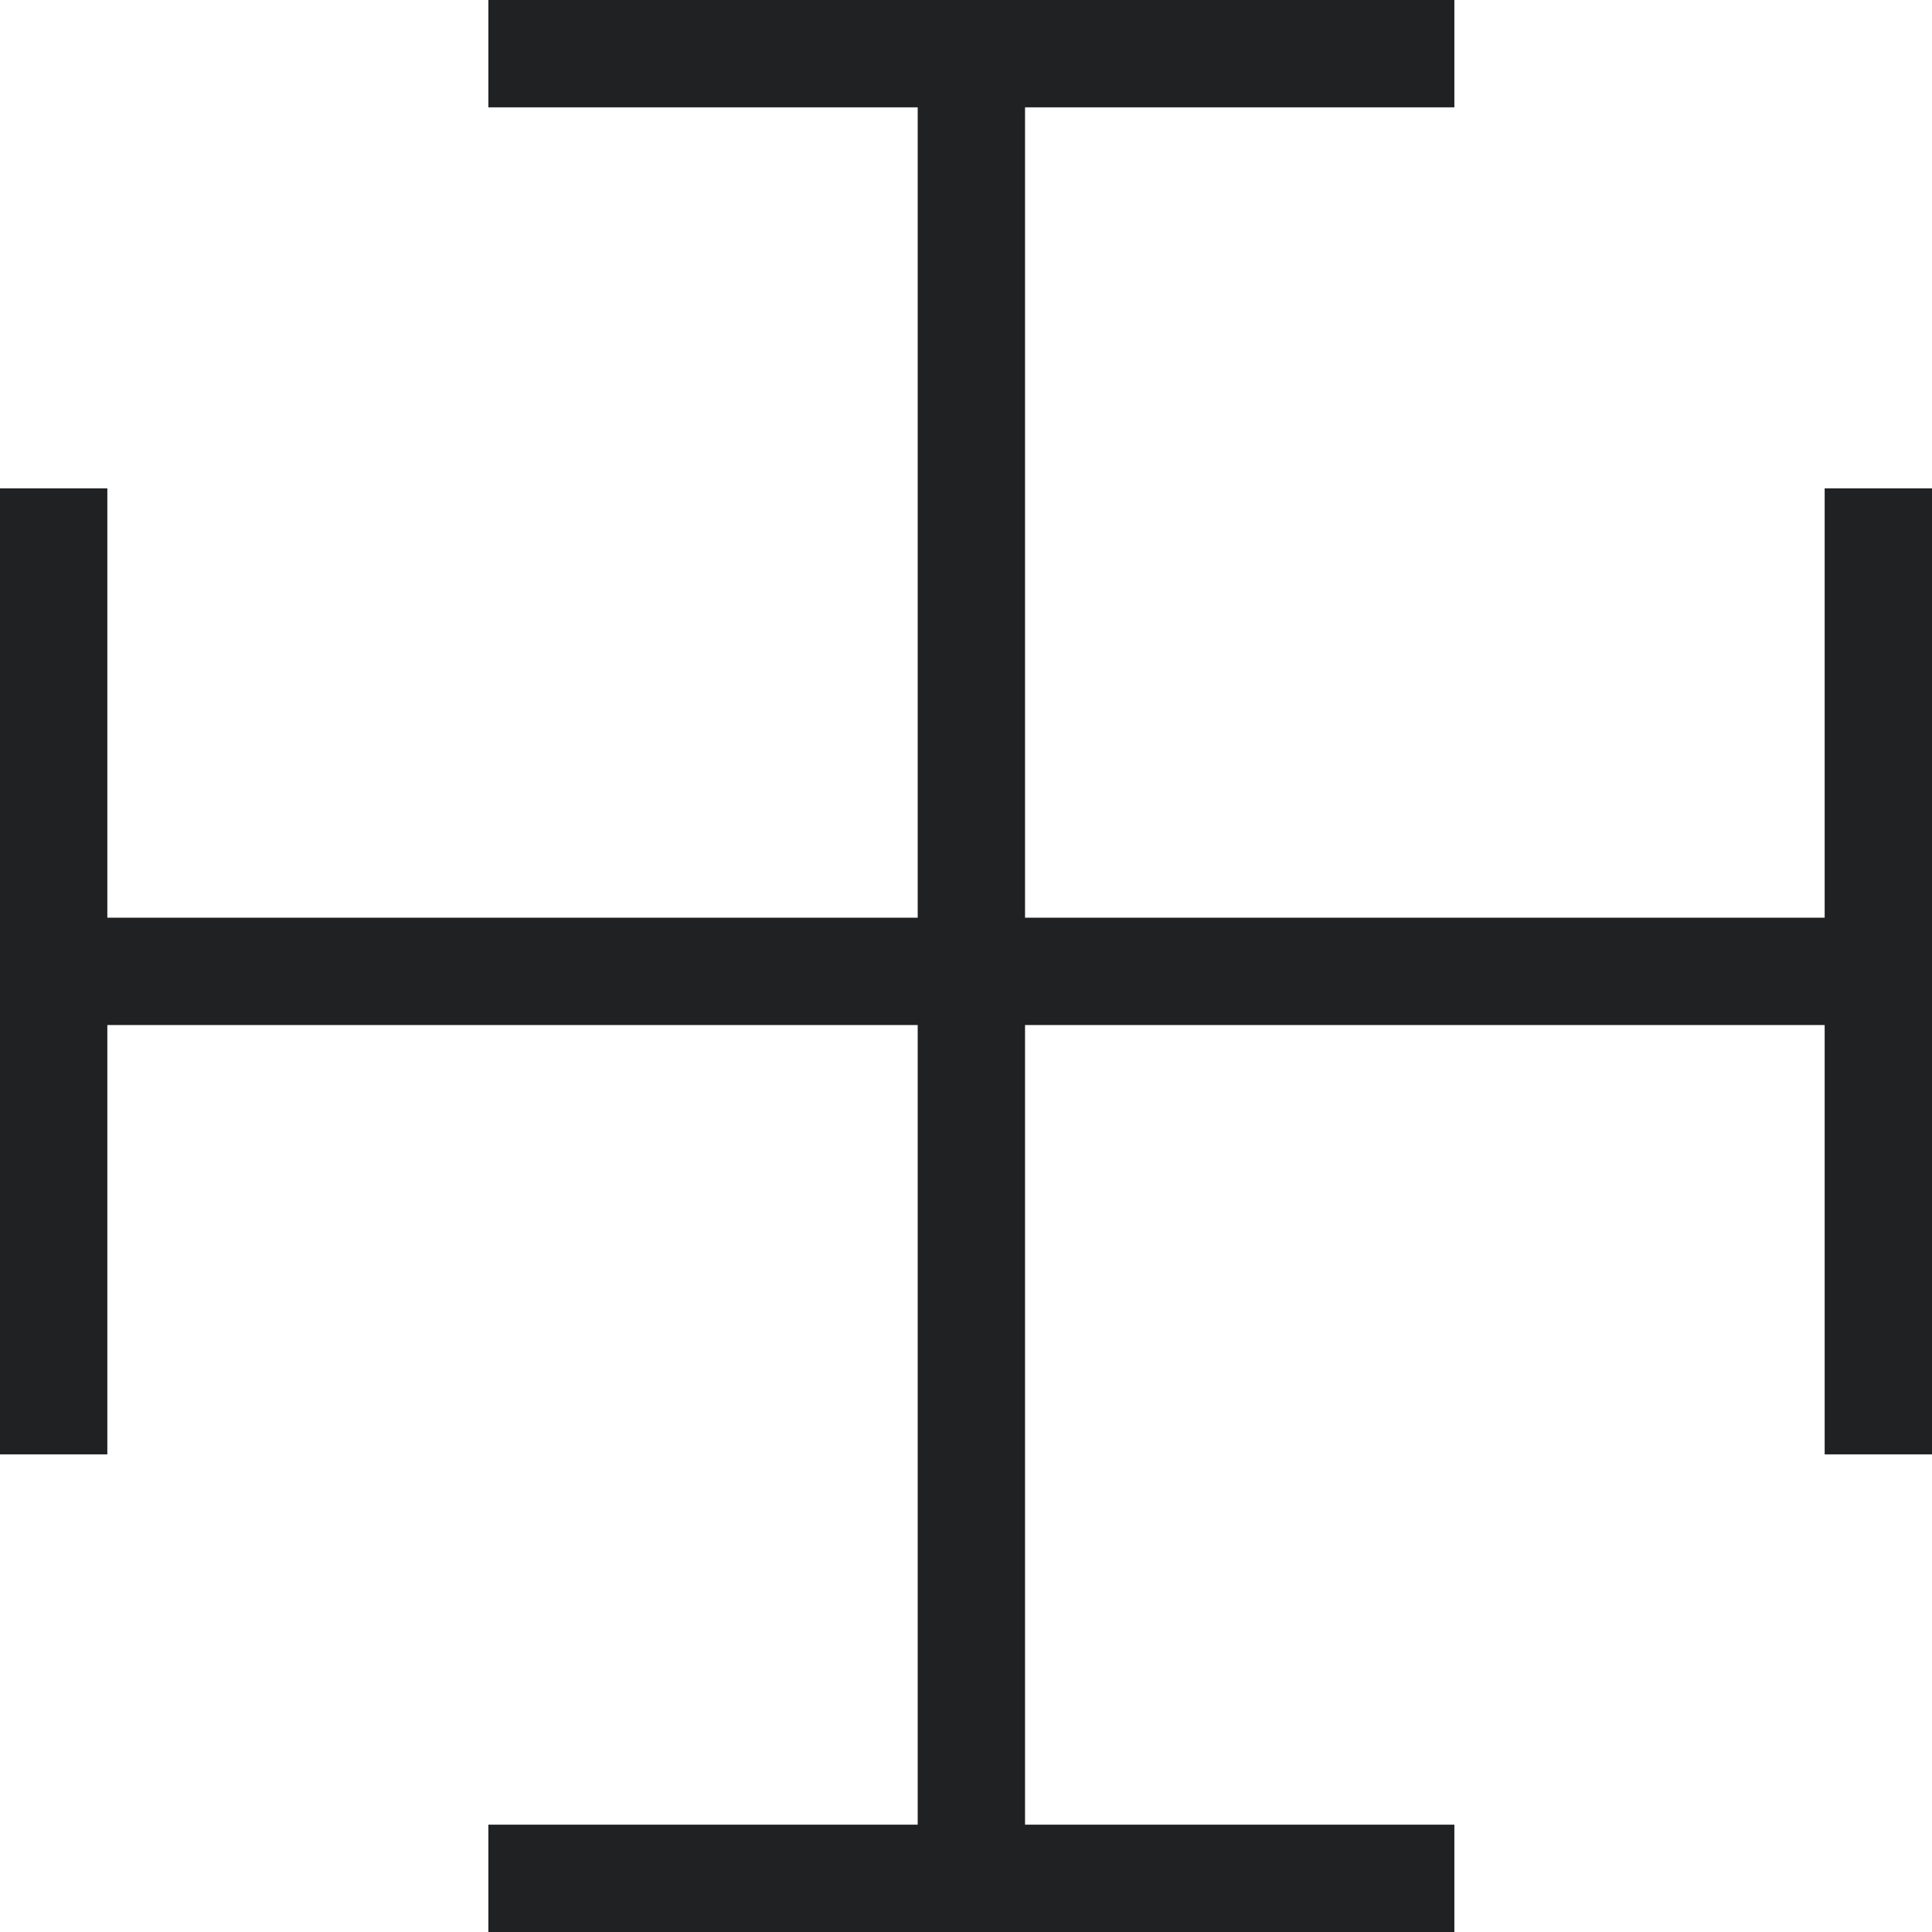 <svg width="360" height="360" viewBox="0 0 360 360" fill="none" xmlns="http://www.w3.org/2000/svg">
<rect x="171" width="20" height="360" fill="#202123"/>
<rect y="191" width="20" height="360" transform="rotate(-90 0 191)" fill="#202123"/>
<rect x="91" y="20" width="20" height="180" transform="rotate(-90 91 20)" fill="#202123"/>
<rect y="91" width="20" height="180" fill="#202123"/>
<rect x="340" y="91" width="20" height="180" fill="#202123"/>
<rect x="91" y="360" width="20" height="180" transform="rotate(-90 91 360)" fill="#202123"/>
</svg>
